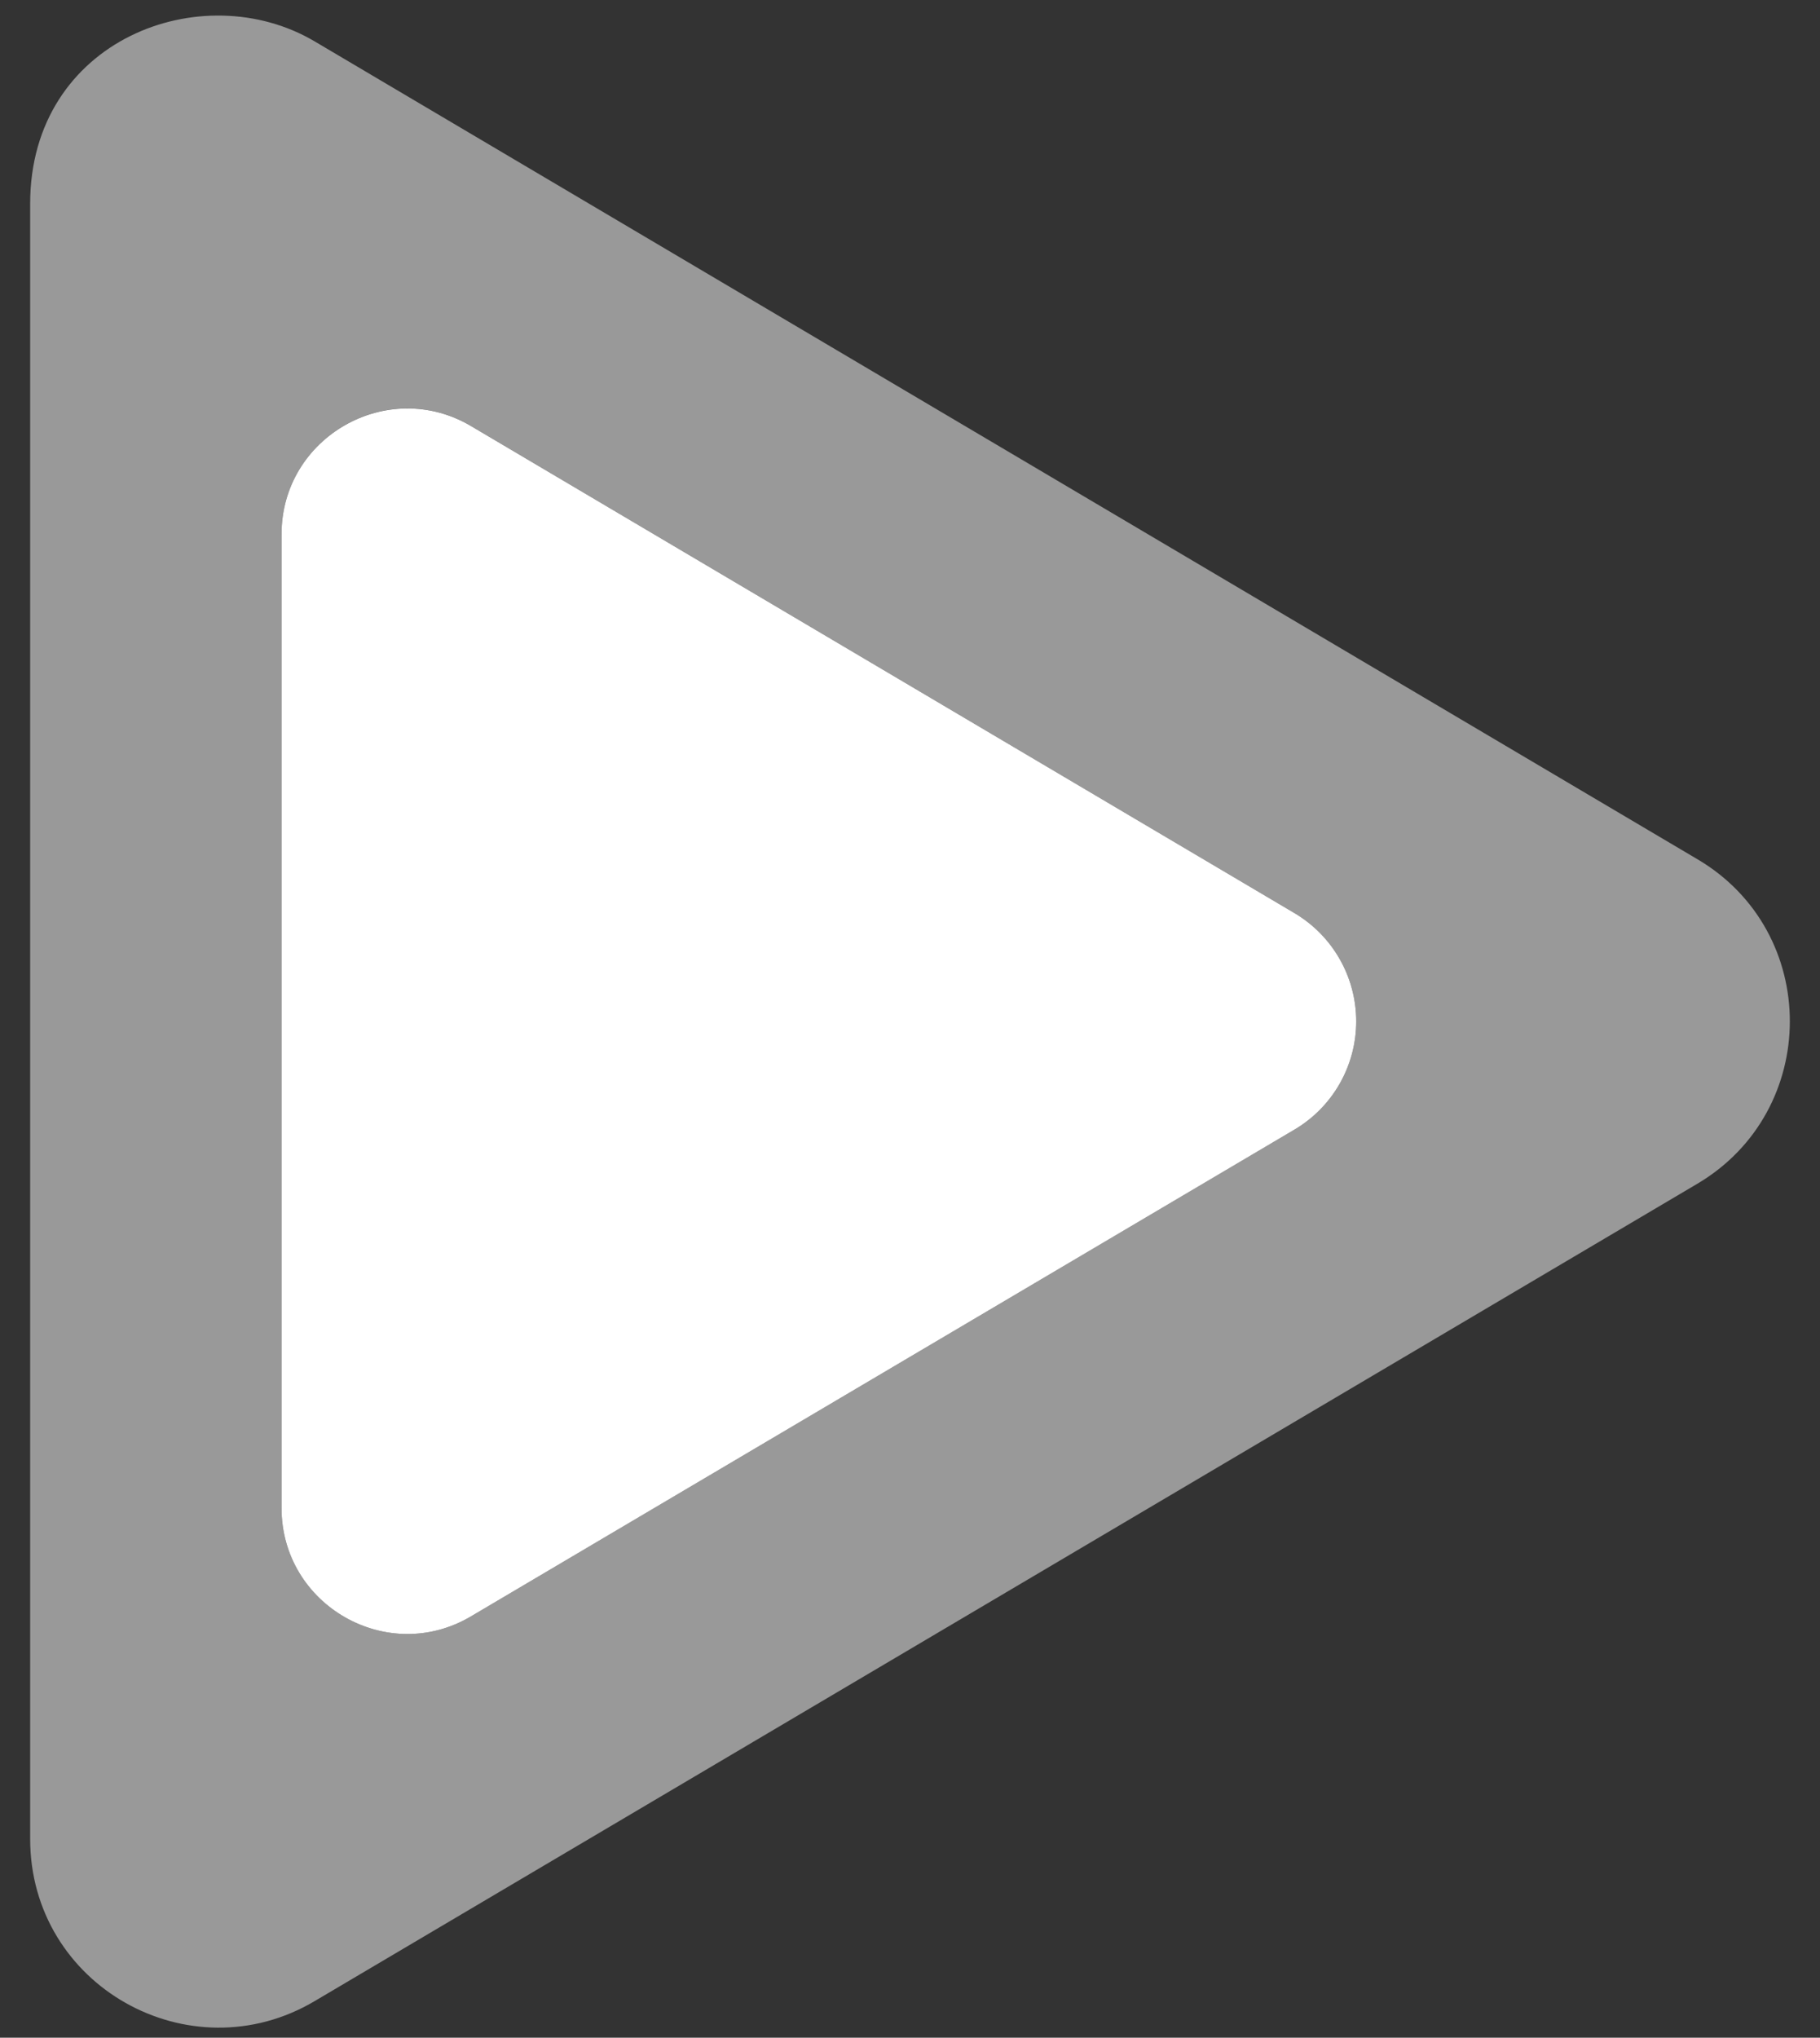 <svg width="42" height="47" viewBox="0 0 42 47" fill="none" xmlns="http://www.w3.org/2000/svg">
<rect x="0" y="0" width="42" height="47" fill="#333333" stroke="none"/>
<path d="M39.166 19.815L7.26 0.954C4.667 -0.577 0.696 0.909 0.696 4.699V42.413C0.696 45.812 4.384 47.859 7.26 46.156L39.166 27.305C42.012 25.625 42.021 21.492 39.166 19.815ZM29.873 26.054L10.873 37.279C8.945 38.425 6.497 37.028 6.497 34.782V12.324C6.497 10.078 8.945 8.684 10.873 9.828L29.873 21.061C30.307 21.318 30.666 21.683 30.916 22.121C31.166 22.559 31.297 23.054 31.297 23.558C31.297 24.062 31.166 24.557 30.916 24.995C30.666 25.433 30.307 25.798 29.873 26.054Z" fill="white" fill-opacity="0.5"/>
<path d="M10.873 9.829L29.873 21.061C30.307 21.318 30.666 21.683 30.916 22.121C31.166 22.559 31.297 23.054 31.297 23.558C31.297 24.062 31.166 24.557 30.916 24.995C30.666 25.433 30.307 25.798 29.873 26.054L10.873 37.279C8.945 38.425 6.497 37.028 6.497 34.782V12.324C6.497 10.08 8.945 8.686 10.873 9.829Z" fill="white"/>
</svg>
